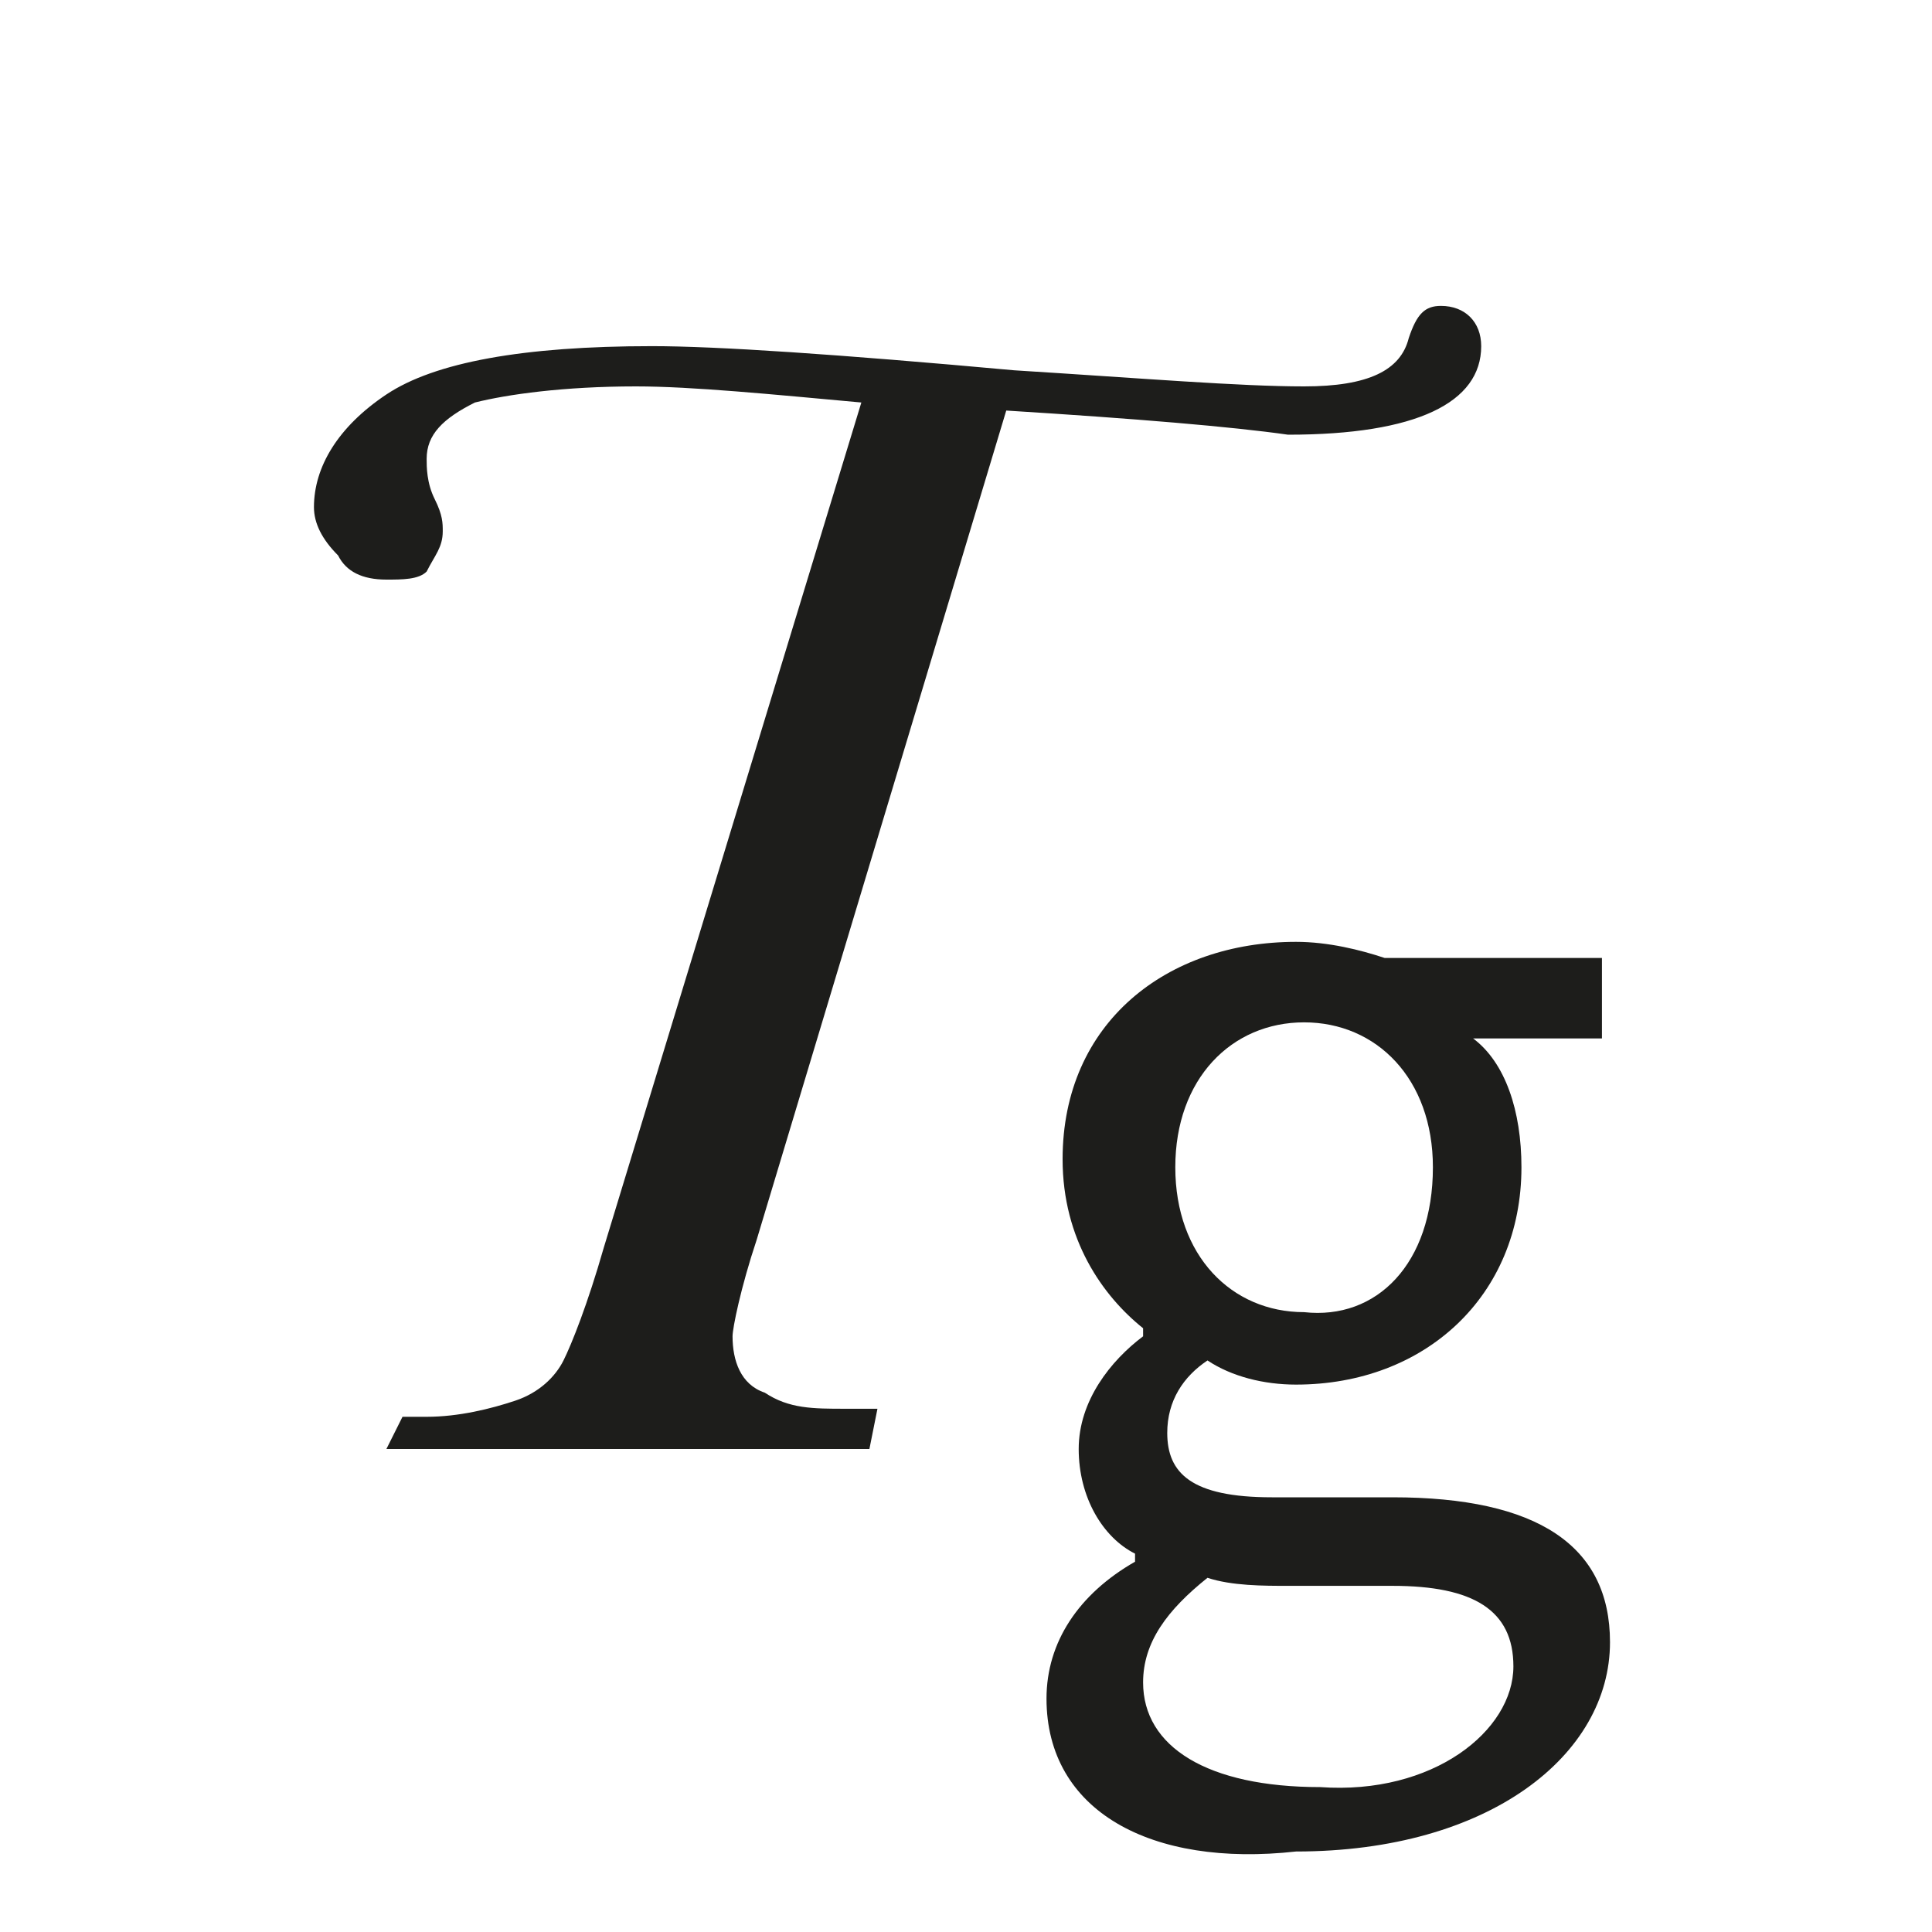 <?xml version="1.0" encoding="utf-8"?>
<!-- Generator: Adobe Illustrator 27.9.1, SVG Export Plug-In . SVG Version: 6.00 Build 0)  -->
<svg version="1.1" id="Lager_1" xmlns="http://www.w3.org/2000/svg" xmlns:xlink="http://www.w3.org/1999/xlink" x="0px" y="0px"
	 viewBox="0 0 24 24" style="enable-background:new 0 0 24 24;" xml:space="preserve">
<style type="text/css">
	.st0{fill:#1D1D1B;}
</style>
<g>
	<g>
		<path class="st0" d="M13,21.1c0-0.7,0.4-1.3,1.1-1.7v-0.1c-0.4-0.2-0.7-0.7-0.7-1.3c0-0.6,0.4-1.1,0.8-1.4v-0.1
			c-0.5-0.4-1-1.1-1-2.1c0-1.7,1.3-2.7,2.9-2.7c0.4,0,0.8,0.1,1.1,0.2h2.7v1h-1.6c0.4,0.3,0.6,0.9,0.6,1.6c0,1.6-1.2,2.7-2.8,2.7
			c-0.4,0-0.8-0.1-1.1-0.3c-0.3,0.2-0.5,0.5-0.5,0.9c0,0.5,0.3,0.8,1.3,0.8h1.5c1.8,0,2.7,0.6,2.7,1.8c0,1.4-1.5,2.6-3.9,2.6
			C14.3,23.2,13,22.5,13,21.1z M18.8,20.7c0-0.7-0.5-1-1.5-1h-1.3c-0.3,0-0.7,0-1-0.1c-0.5,0.4-0.8,0.8-0.8,1.3
			c0,0.8,0.8,1.3,2.2,1.3C17.8,22.3,18.8,21.5,18.8,20.7z M17.8,14.5c0-1.1-0.7-1.8-1.6-1.8c-0.9,0-1.6,0.7-1.6,1.8
			c0,1.1,0.7,1.8,1.6,1.8C17.1,16.4,17.8,15.7,17.8,14.5z"/>
	</g>
	<g>
		<path class="st0" d="M12.5,5.1L9.4,15.4c-0.2,0.6-0.3,1.1-0.3,1.2c0,0.3,0.1,0.6,0.4,0.7c0.3,0.2,0.6,0.2,1,0.2h0.4l-0.1,0.5H4.8
			L5,17.6h0.3c0.4,0,0.8-0.1,1.1-0.2s0.5-0.3,0.6-0.5c0.1-0.2,0.3-0.7,0.5-1.4L10.7,5C9.6,4.9,8.6,4.8,7.9,4.8C7,4.8,6.3,4.9,5.9,5
			C5.5,5.2,5.3,5.4,5.3,5.7c0,0.1,0,0.3,0.1,0.5c0.1,0.2,0.1,0.3,0.1,0.4c0,0.2-0.1,0.3-0.2,0.5C5.2,7.2,5,7.2,4.8,7.2
			c-0.3,0-0.5-0.1-0.6-0.3C4,6.7,3.9,6.5,3.9,6.3c0-0.5,0.3-1,0.9-1.4c0.6-0.4,1.7-0.6,3.3-0.6c0.8,0,2.3,0.1,4.5,0.3
			c1.6,0.1,2.8,0.2,3.6,0.2c0.8,0,1.2-0.2,1.3-0.6c0.1-0.3,0.2-0.4,0.4-0.4c0.3,0,0.5,0.2,0.5,0.5c0,0.7-0.8,1.1-2.4,1.1
			C15.3,5.3,14.1,5.2,12.5,5.1z"/>
	</g>
</g>
</svg>
